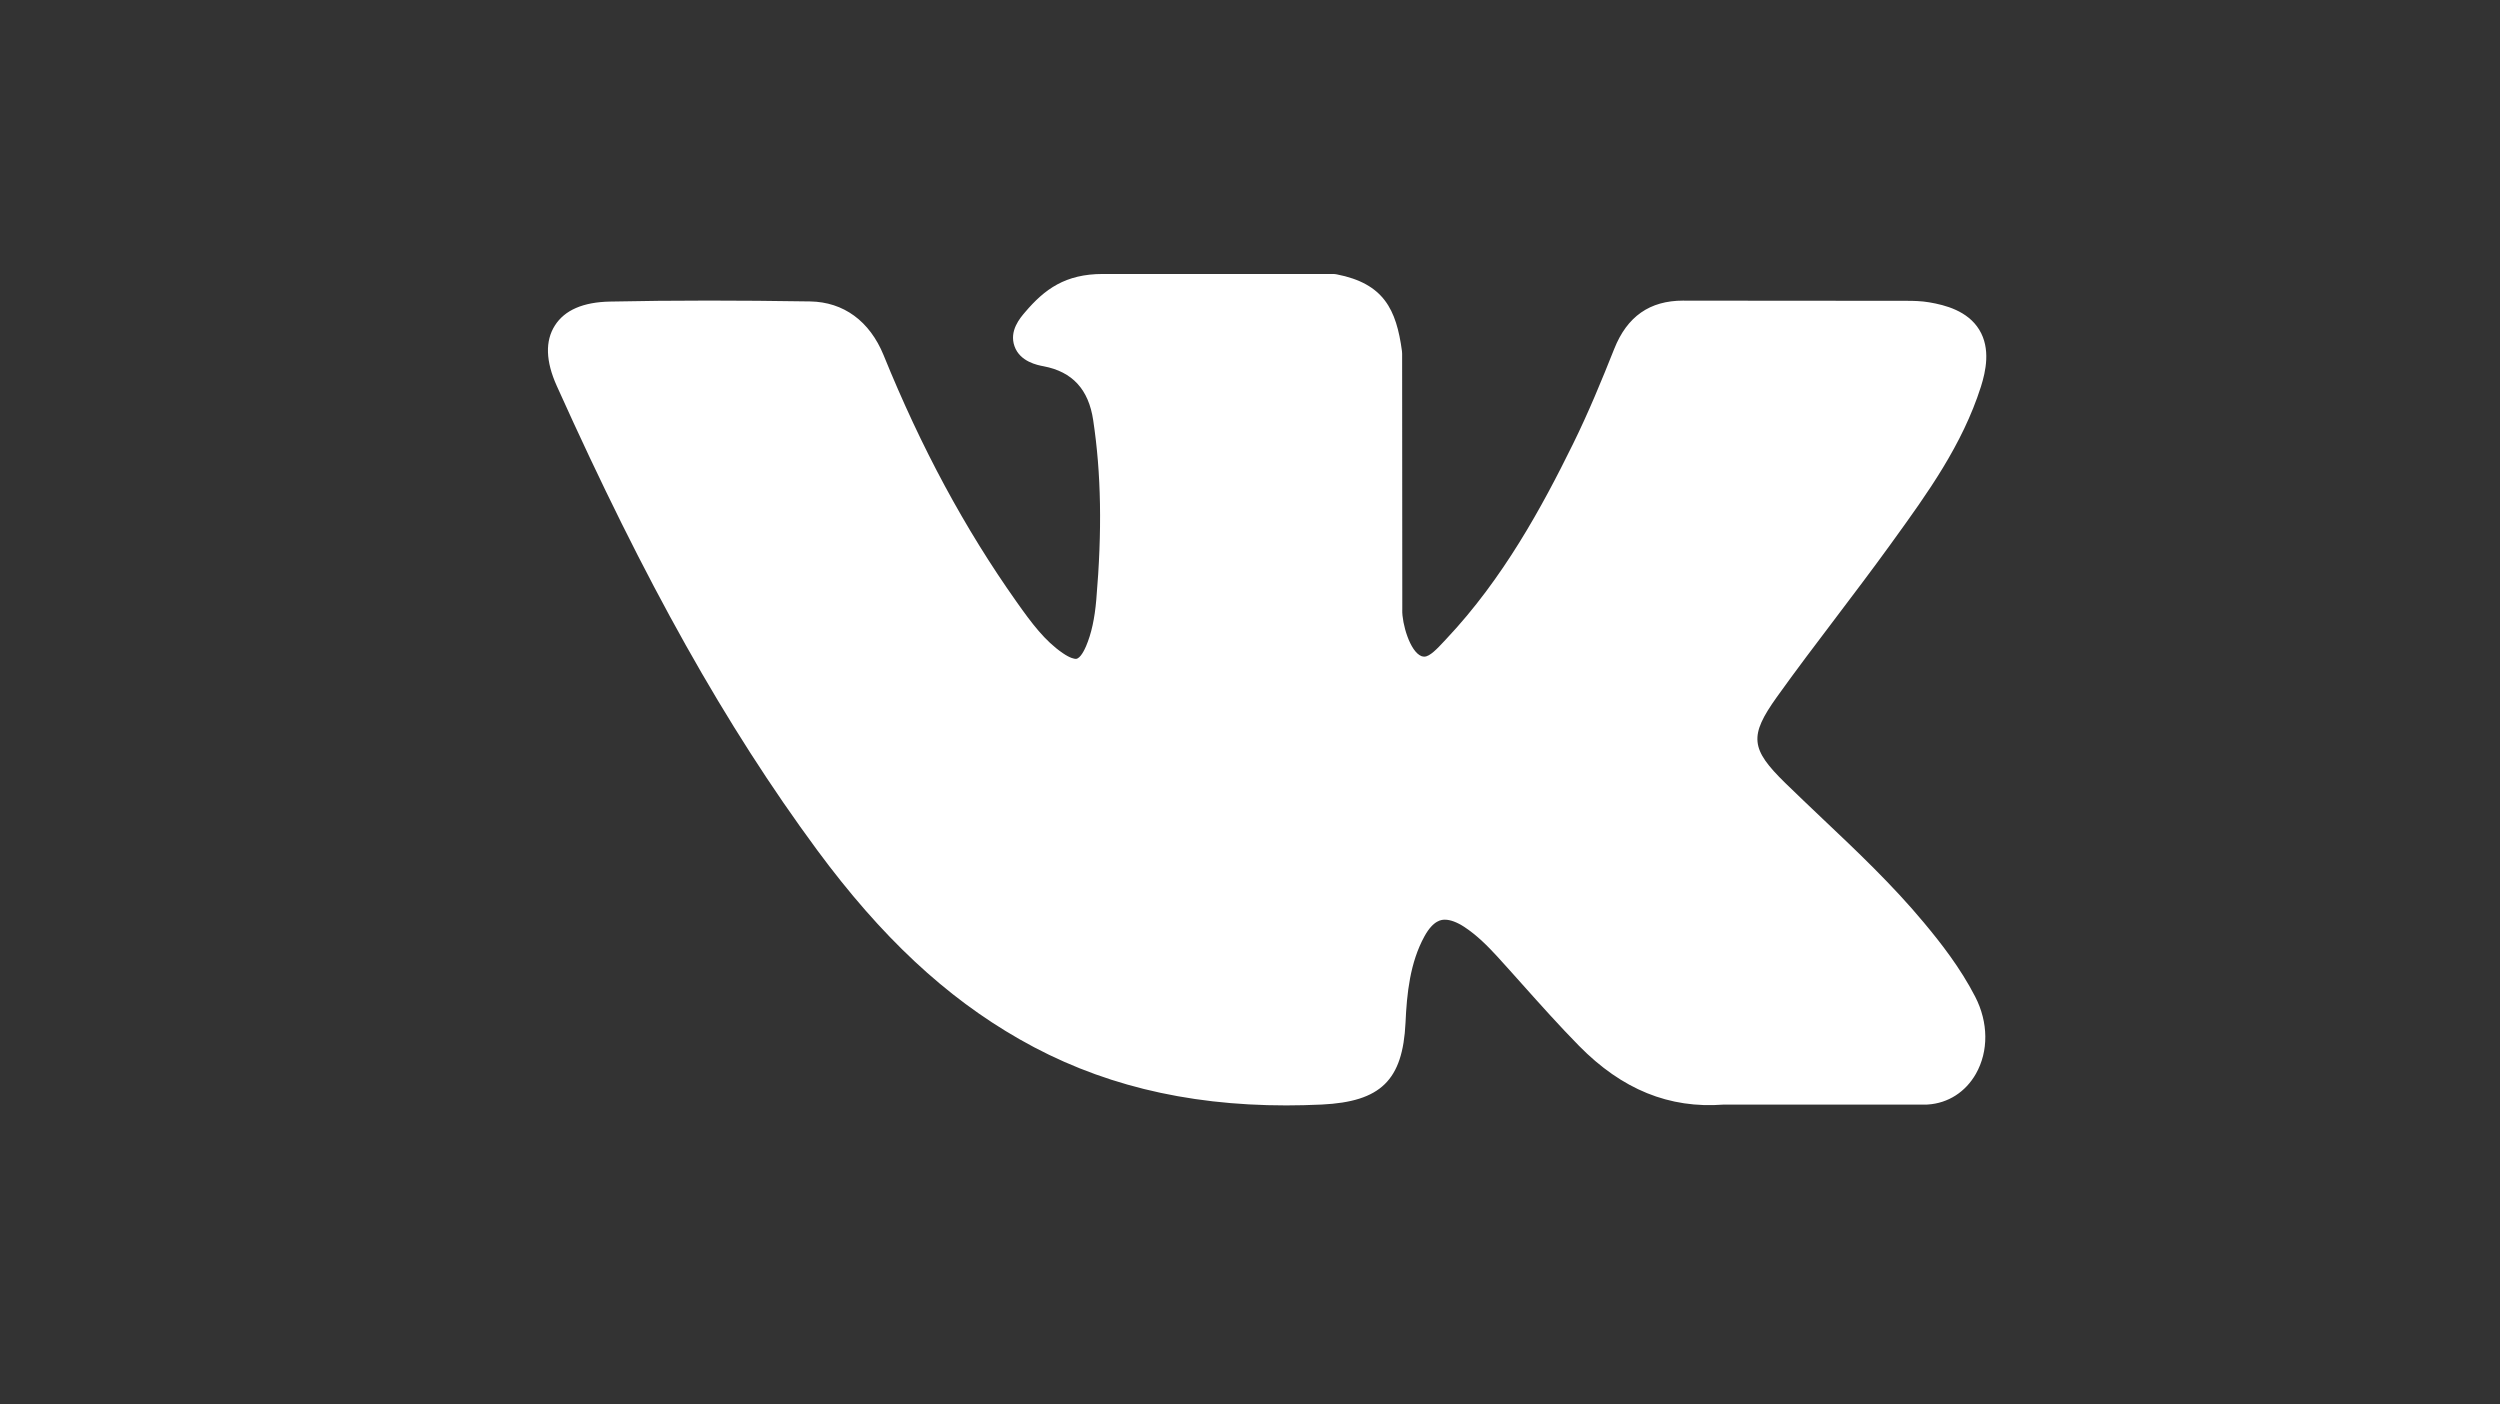<svg width="73" height="41" viewBox="0 0 73 41" fill="none" xmlns="http://www.w3.org/2000/svg">
<rect x="0" y="0" width="73" height="41" fill="#333333" stroke="none"/>
<path d="M56.174 26.936C55.26 25.838 54.22 24.854 53.215 23.903C52.858 23.564 52.489 23.214 52.132 22.866C51.11 21.867 51.073 21.491 51.882 20.356C52.442 19.573 53.036 18.789 53.611 18.031C54.132 17.343 54.67 16.632 55.187 15.918L55.292 15.772C56.279 14.406 57.3 12.994 57.843 11.291C57.984 10.842 58.132 10.181 57.794 9.628C57.455 9.075 56.799 8.907 56.334 8.828C56.105 8.789 55.877 8.784 55.665 8.784L49.202 8.779L49.149 8.778C48.172 8.778 47.513 9.239 47.136 10.186C46.776 11.092 46.38 12.056 45.928 12.972C45.03 14.797 43.889 16.899 42.237 18.652L42.167 18.727C41.972 18.936 41.751 19.174 41.59 19.174C41.565 19.174 41.538 19.169 41.508 19.16C41.166 19.026 40.936 18.198 40.946 17.813C40.947 17.808 40.947 17.802 40.947 17.797L40.942 10.328C40.942 10.302 40.94 10.276 40.937 10.25C40.773 9.036 40.408 8.28 39.032 8.011C38.996 8.004 38.959 8 38.921 8H32.202C31.107 8 30.503 8.445 29.936 9.111C29.783 9.289 29.465 9.66 29.623 10.109C29.783 10.566 30.303 10.663 30.473 10.695C31.313 10.855 31.787 11.369 31.921 12.268C32.156 13.828 32.184 15.493 32.012 17.508C31.964 18.069 31.869 18.501 31.712 18.871C31.675 18.957 31.546 19.238 31.415 19.239C31.373 19.239 31.252 19.222 31.031 19.07C30.51 18.713 30.129 18.204 29.684 17.574C28.171 15.436 26.902 13.082 25.802 10.373C25.395 9.376 24.633 8.818 23.657 8.802C22.585 8.785 21.613 8.777 20.685 8.777C19.672 8.777 18.733 8.787 17.816 8.806C17.03 8.82 16.487 9.055 16.202 9.506C15.915 9.957 15.934 10.55 16.257 11.267C18.843 17.016 21.187 21.195 23.859 24.82C25.731 27.356 27.608 29.111 29.767 30.344C32.042 31.645 34.591 32.278 37.559 32.278C37.896 32.278 38.244 32.269 38.595 32.253C40.32 32.169 40.96 31.544 41.041 29.865C41.079 29.006 41.173 28.106 41.595 27.339C41.861 26.855 42.11 26.855 42.191 26.855C42.349 26.855 42.544 26.927 42.753 27.063C43.128 27.308 43.45 27.636 43.714 27.923C43.963 28.195 44.208 28.471 44.454 28.746C44.985 29.34 45.534 29.955 46.107 30.538C47.361 31.814 48.743 32.376 50.331 32.254H56.256C56.268 32.254 56.281 32.253 56.294 32.252C56.884 32.214 57.395 31.886 57.697 31.354C58.07 30.695 58.062 29.854 57.676 29.104C57.239 28.256 56.671 27.532 56.174 26.936Z" fill="white"/>
</svg>
